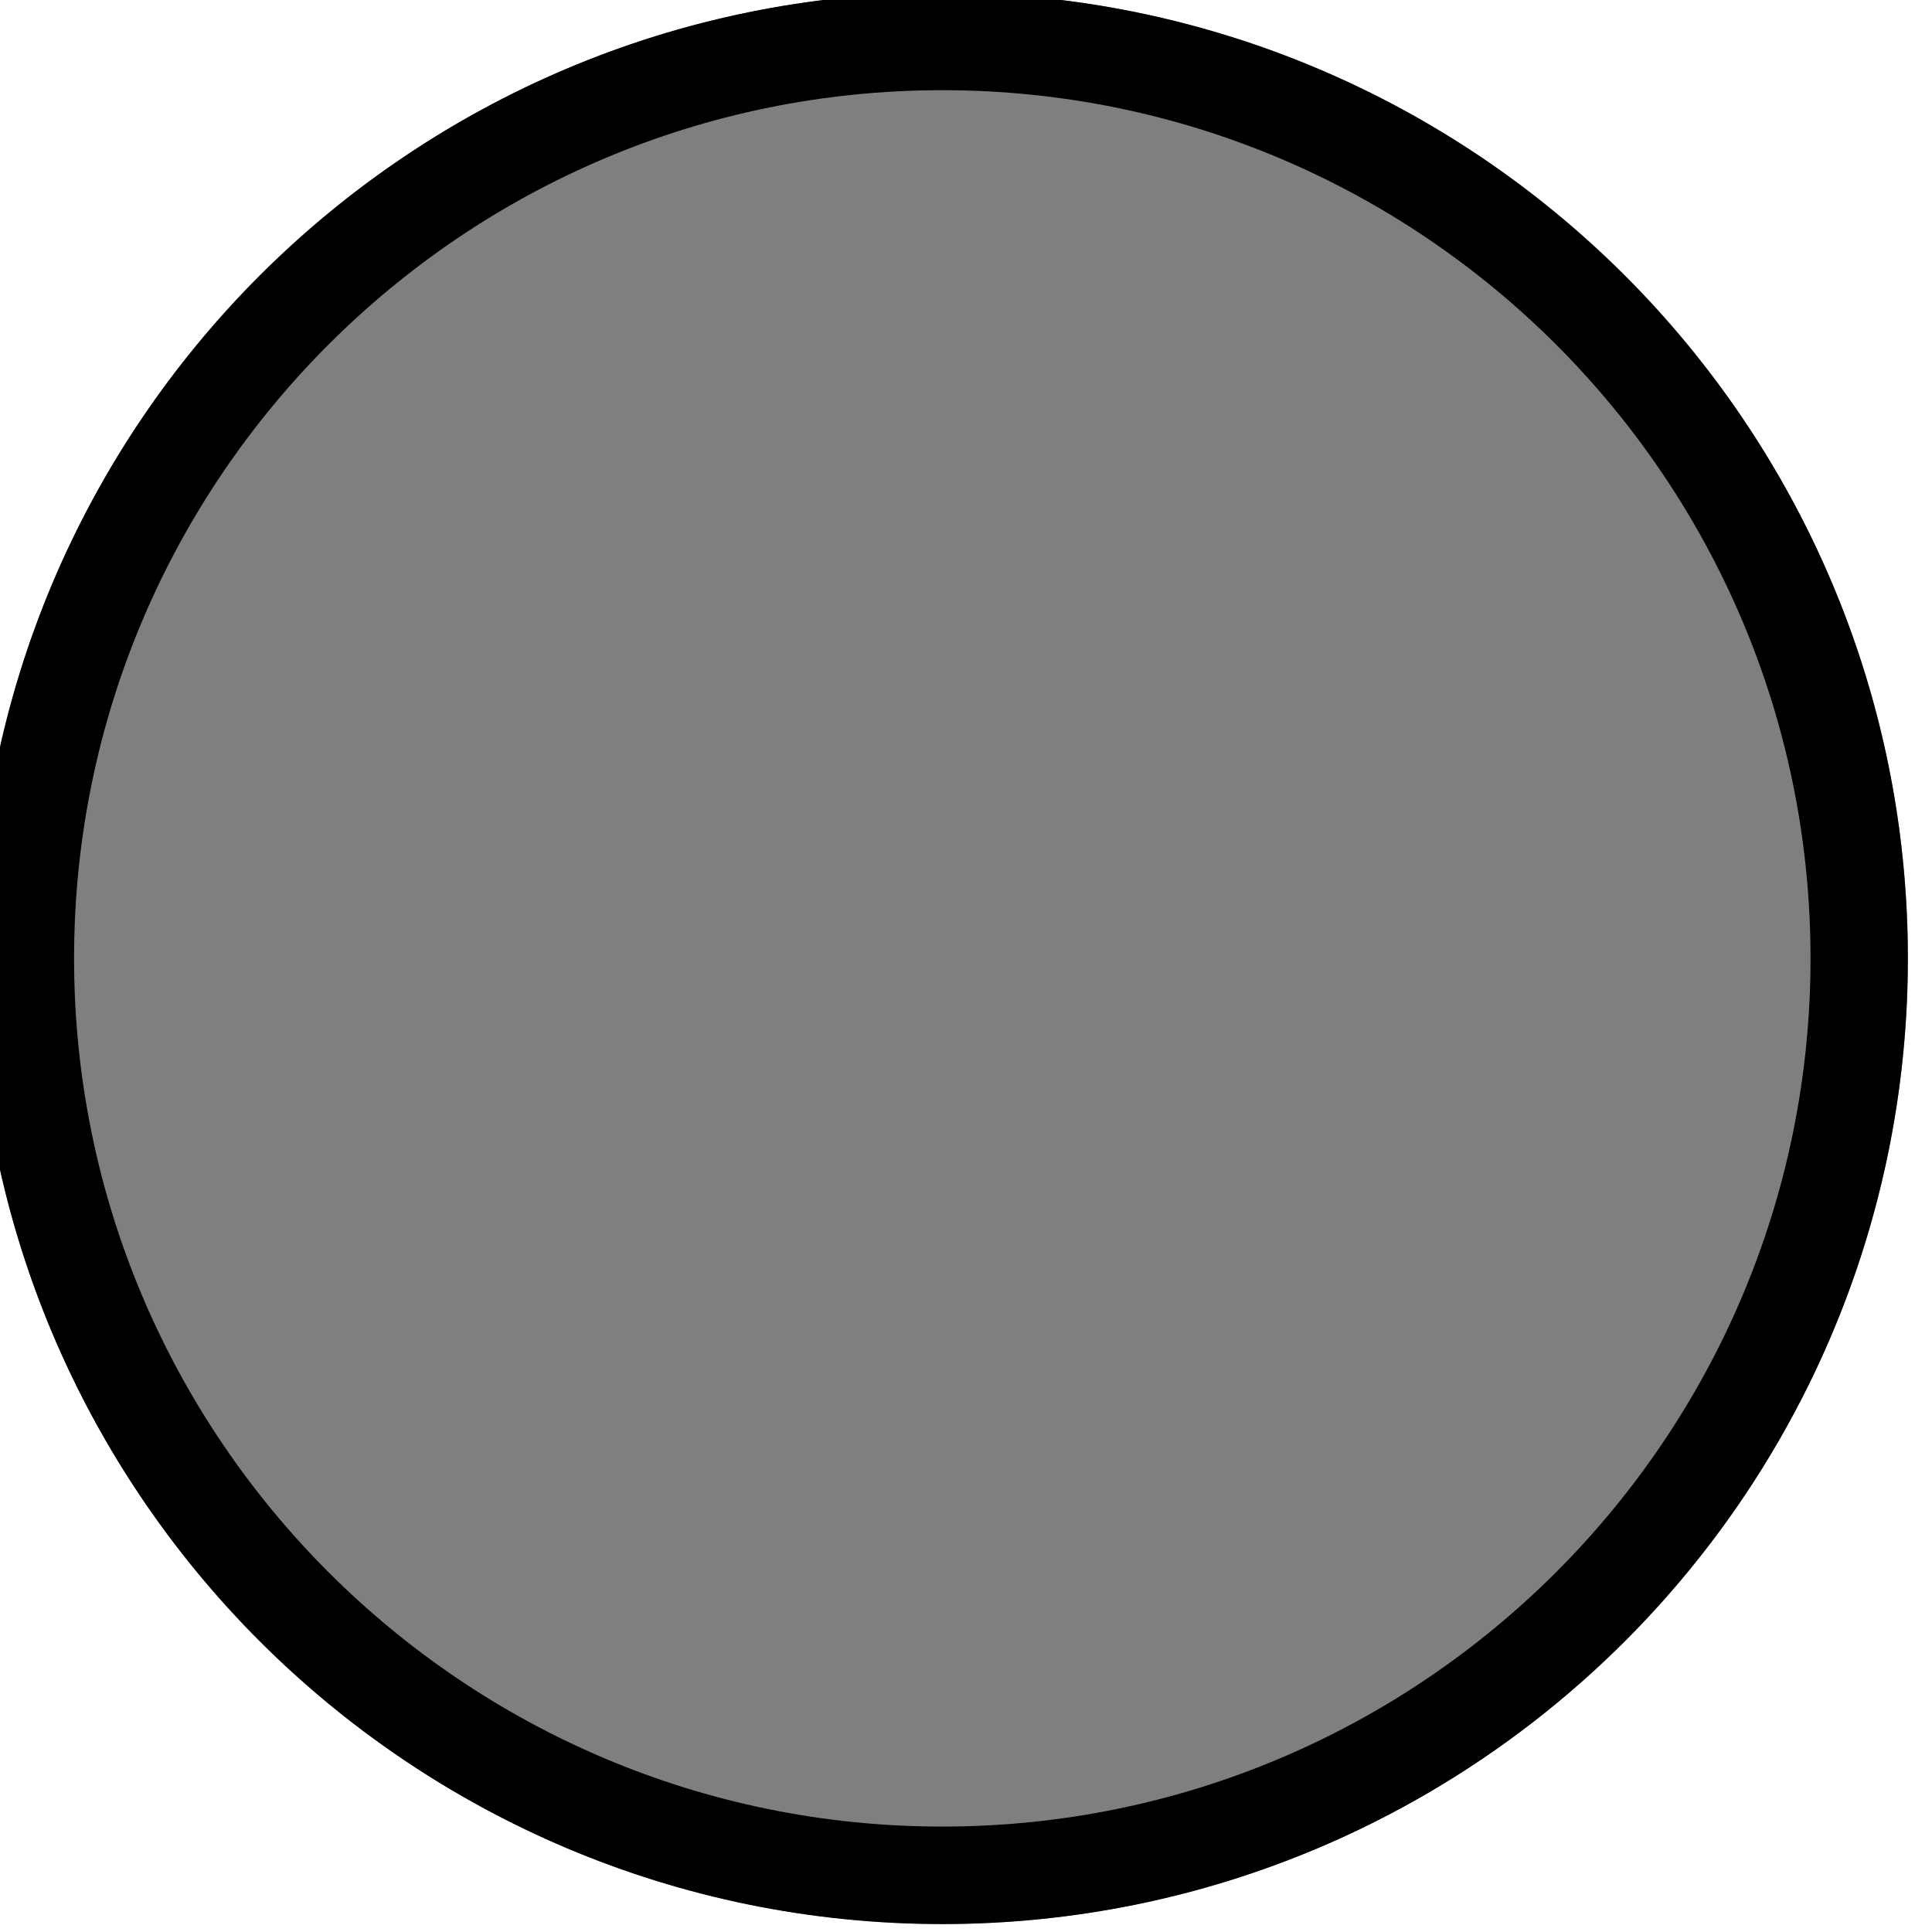 <?xml version="1.0" encoding="UTF-8" standalone="no"?>
<!DOCTYPE svg PUBLIC "-//W3C//DTD SVG 1.1//EN" "http://www.w3.org/Graphics/SVG/1.1/DTD/svg11.dtd">
<svg width="100%" height="100%" viewBox="0 0 64 64" version="1.1" xmlns="http://www.w3.org/2000/svg" xmlns:xlink="http://www.w3.org/1999/xlink" xml:space="preserve" xmlns:serif="http://www.serif.com/" style="fill-rule:evenodd;clip-rule:evenodd;stroke-linejoin:round;stroke-miterlimit:2;">
    <g transform="matrix(1,0,0,1,-2281.06,-714)">
        <g transform="matrix(0.971,0,0,0.971,65.381,20.465)">
            <circle cx="2314" cy="746.944" r="32.944" style="fill:rgb(127,127,127);"/>
            <path d="M2314,714C2332.18,714 2346.94,728.762 2346.94,746.944C2346.94,765.127 2332.18,779.889 2314,779.889C2295.82,779.889 2281.06,765.127 2281.06,746.944C2281.06,728.762 2295.82,714 2314,714ZM2314,717.325C2330.35,717.325 2343.62,730.597 2343.62,746.944C2343.62,763.291 2330.35,776.563 2314,776.563C2297.65,776.563 2284.38,763.291 2284.38,746.944C2284.38,730.597 2297.65,717.325 2314,717.325Z"/>
        </g>
    </g>
</svg>
